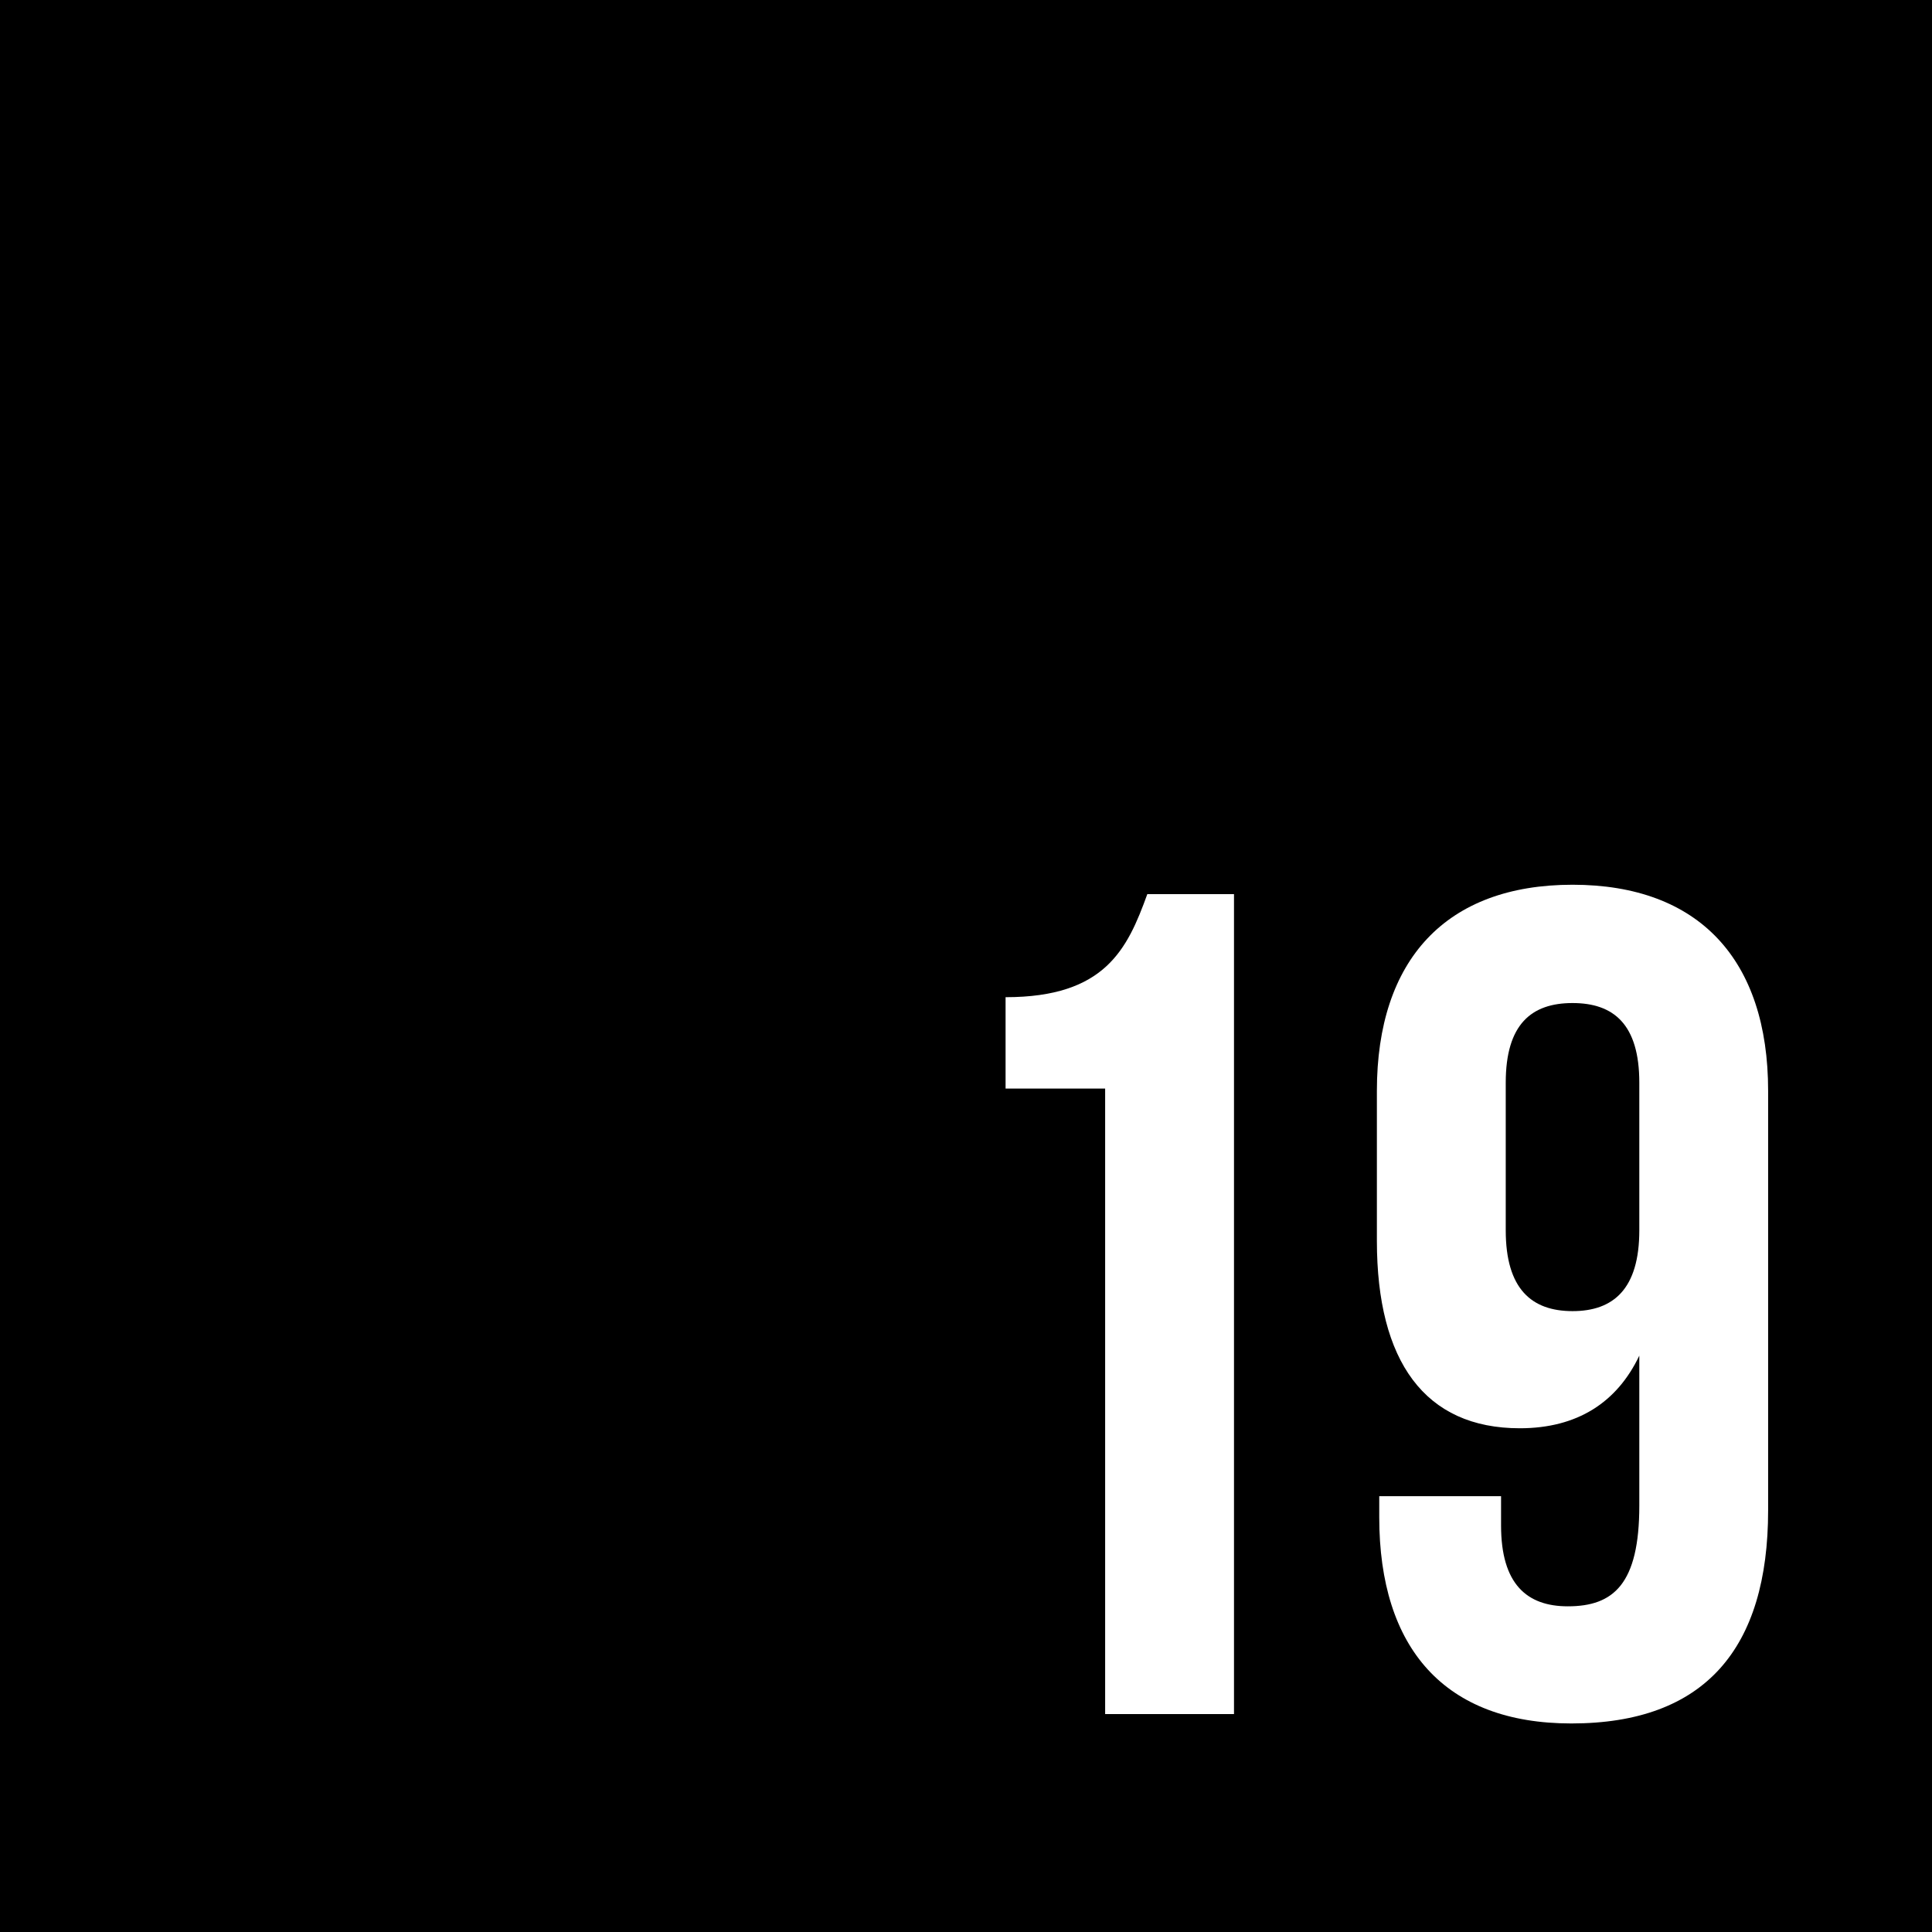 <?xml version="1.0" encoding="UTF-8" standalone="no"?>
<!DOCTYPE svg PUBLIC "-//W3C//DTD SVG 1.1//EN" "http://www.w3.org/Graphics/SVG/1.1/DTD/svg11.dtd">
<svg width="100%" height="100%" viewBox="0 0 475 475" version="1.1" xmlns="http://www.w3.org/2000/svg" xmlns:xlink="http://www.w3.org/1999/xlink" xml:space="preserve" style="fill-rule:evenodd;clip-rule:evenodd;stroke-linejoin:round;stroke-miterlimit:1.414;">
    <rect x="0" y="0" width="475" height="475"/>
    <g transform="matrix(1,0,0,1,-887,-128.227)">
        <path d="M1134.23,395.859L1158.71,395.859L1158.71,549.651L1190.39,549.651L1190.39,348.051L1169.08,348.051C1164.18,361.587 1158.71,373.395 1134.23,373.395L1134.23,395.859Z" style="fill:white;fill-rule:nonzero;"/>
        <path d="M1321.71,396.435C1321.71,364.179 1304.72,345.747 1273.62,345.747C1242.52,345.747 1225.52,364.179 1225.52,396.435L1225.52,433.299C1225.52,462.963 1237.33,479.379 1260.66,479.379C1274.77,479.379 1284.56,473.043 1290.04,461.523L1290.04,498.387C1290.04,517.683 1283.7,523.155 1272.47,523.155C1262.39,523.155 1256.05,517.683 1256.05,503.283L1256.05,496.083L1226.1,496.083L1226.1,501.267C1226.1,533.523 1242.23,551.955 1273.33,551.955C1306.16,551.955 1321.71,533.523 1321.71,499.539L1321.71,396.435ZM1273.62,450.579C1263.54,450.579 1257.2,445.107 1257.2,430.707L1257.2,394.419C1257.2,380.019 1263.54,374.835 1273.62,374.835C1283.7,374.835 1290.04,380.019 1290.04,394.419L1290.04,430.707C1290.04,445.107 1283.7,450.579 1273.62,450.579Z" style="fill:white;fill-rule:nonzero;"/>
    </g>
</svg>
